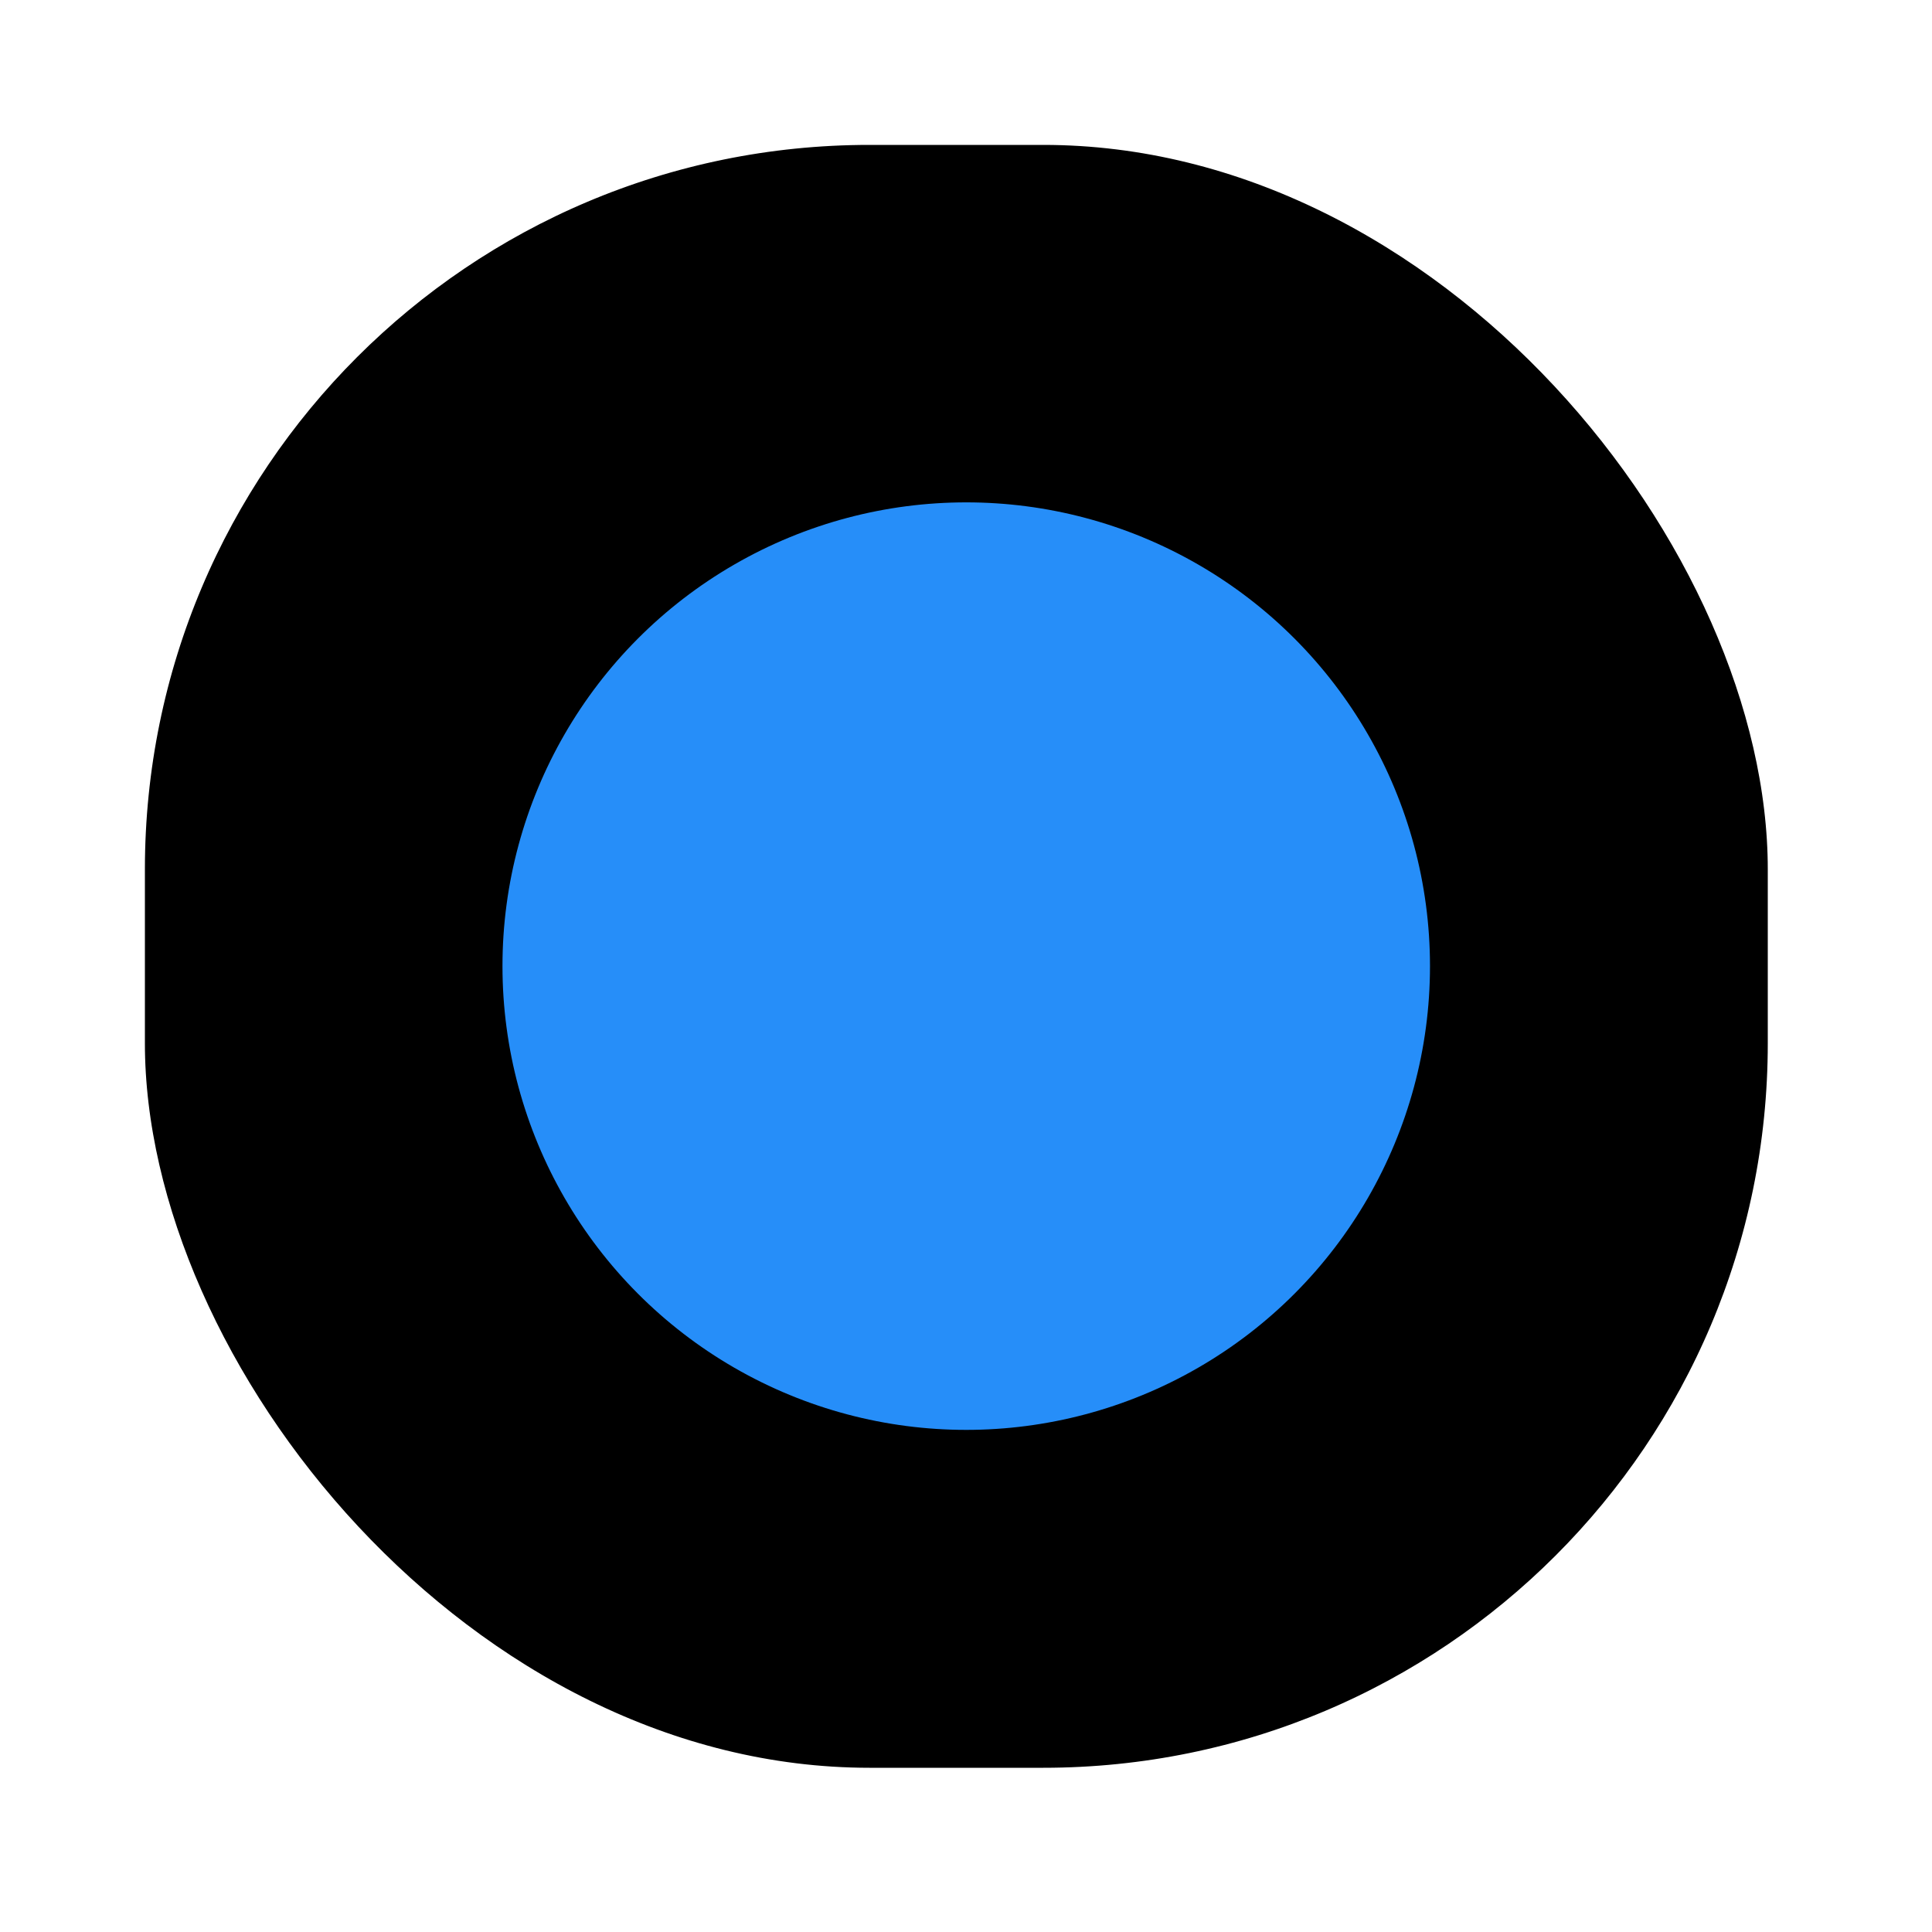 <?xml version="1.0" encoding="UTF-8" standalone="no"?>
<svg
   width="200px"
   height="200px"
   viewBox="0 0 200 200"
   version="1.1"
   id="svg27"
   sodipodi:docname="watch_0007.svg"
   inkscape:version="1.2.1 (9c6d41e410, 2022-07-14)"
   xmlns:inkscape="http://www.inkscape.org/namespaces/inkscape"
   xmlns:sodipodi="http://sodipodi.sourceforge.net/DTD/sodipodi-0.dtd"
   xmlns="http://www.w3.org/2000/svg"
   xmlns:svg="http://www.w3.org/2000/svg">
  <sodipodi:namedview
     id="namedview16"
     pagecolor="#ffffff"
     bordercolor="#000000"
     borderopacity="0.25"
     inkscape:showpageshadow="2"
     inkscape:pageopacity="0.0"
     inkscape:pagecheckerboard="0"
     inkscape:deskcolor="#d1d1d1"
     showgrid="false"
     inkscape:zoom="3.91"
     inkscape:cx="100.12788"
     inkscape:cy="100"
     inkscape:window-width="2560"
     inkscape:window-height="927"
     inkscape:window-x="0"
     inkscape:window-y="0"
     inkscape:window-maximized="1"
     inkscape:current-layer="svg27" />
  <g
     filter="url(#filter0_d)"
     id="g4"
     style="fill:#000000;stroke:#ffffff;stroke-width:10;stroke-miterlimit:4;stroke-dasharray:none">
    <rect
       x="10"
       y="6"
       width="178"
       height="178"
       rx="80"
       fill="#00FF00"
       id="rect2"
       style="fill:#000000;stroke:#ffffff;stroke-width:10;stroke-miterlimit:4;stroke-dasharray:none" />
  </g>
  <g
     transform="matrix(2.824,0,0,2.824,-41.176,23.765)"
     id="g8"
     style="fill:#268ef9">
    <circle
       cx="50"
       cy="27"
       r="17"
       fill="#0000ff"
       id="circle6"
       style="fill:#268ef9">
      <animate
         attributeName="cy"
         dur="1.02s"
         repeatCount="indefinite"
         calcMode="spline"
         keySplines="0.45 0 0.9 0.55;0 0.45 0.55 0.9"
         keyTimes="0;0.5;1"
         values="27;73;27" />
    </circle>
  </g>
  <defs
     id="defs25">
    <filter
       id="filter0_d"
       x="0"
       y="0"
       width="198"
       height="198"
       filterUnits="userSpaceOnUse"
       color-interpolation-filters="sRGB">
      <feFlood
         flood-opacity="0"
         result="BackgroundImageFix"
         id="feFlood10" />
      <feColorMatrix
         in="SourceAlpha"
         type="matrix"
         values="0 0 0 0 0 0 0 0 0 0 0 0 0 0 0 0 0 0 127 0"
         id="feColorMatrix12" />
      <feOffset
         dy="4"
         id="feOffset14" />
      <feGaussianBlur
         stdDeviation="5"
         id="feGaussianBlur16" />
      <feColorMatrix
         type="matrix"
         values="0 0 0 0 0 0 0 0 0 0 0 0 0 0 0 0 0 0 0.25 0"
         id="feColorMatrix18" />
      <feBlend
         mode="normal"
         in2="BackgroundImageFix"
         result="effect1_dropShadow"
         id="feBlend20" />
      <feBlend
         mode="normal"
         in="SourceGraphic"
         in2="effect1_dropShadow"
         result="shape"
         id="feBlend22" />
    </filter>
  </defs>
</svg>

